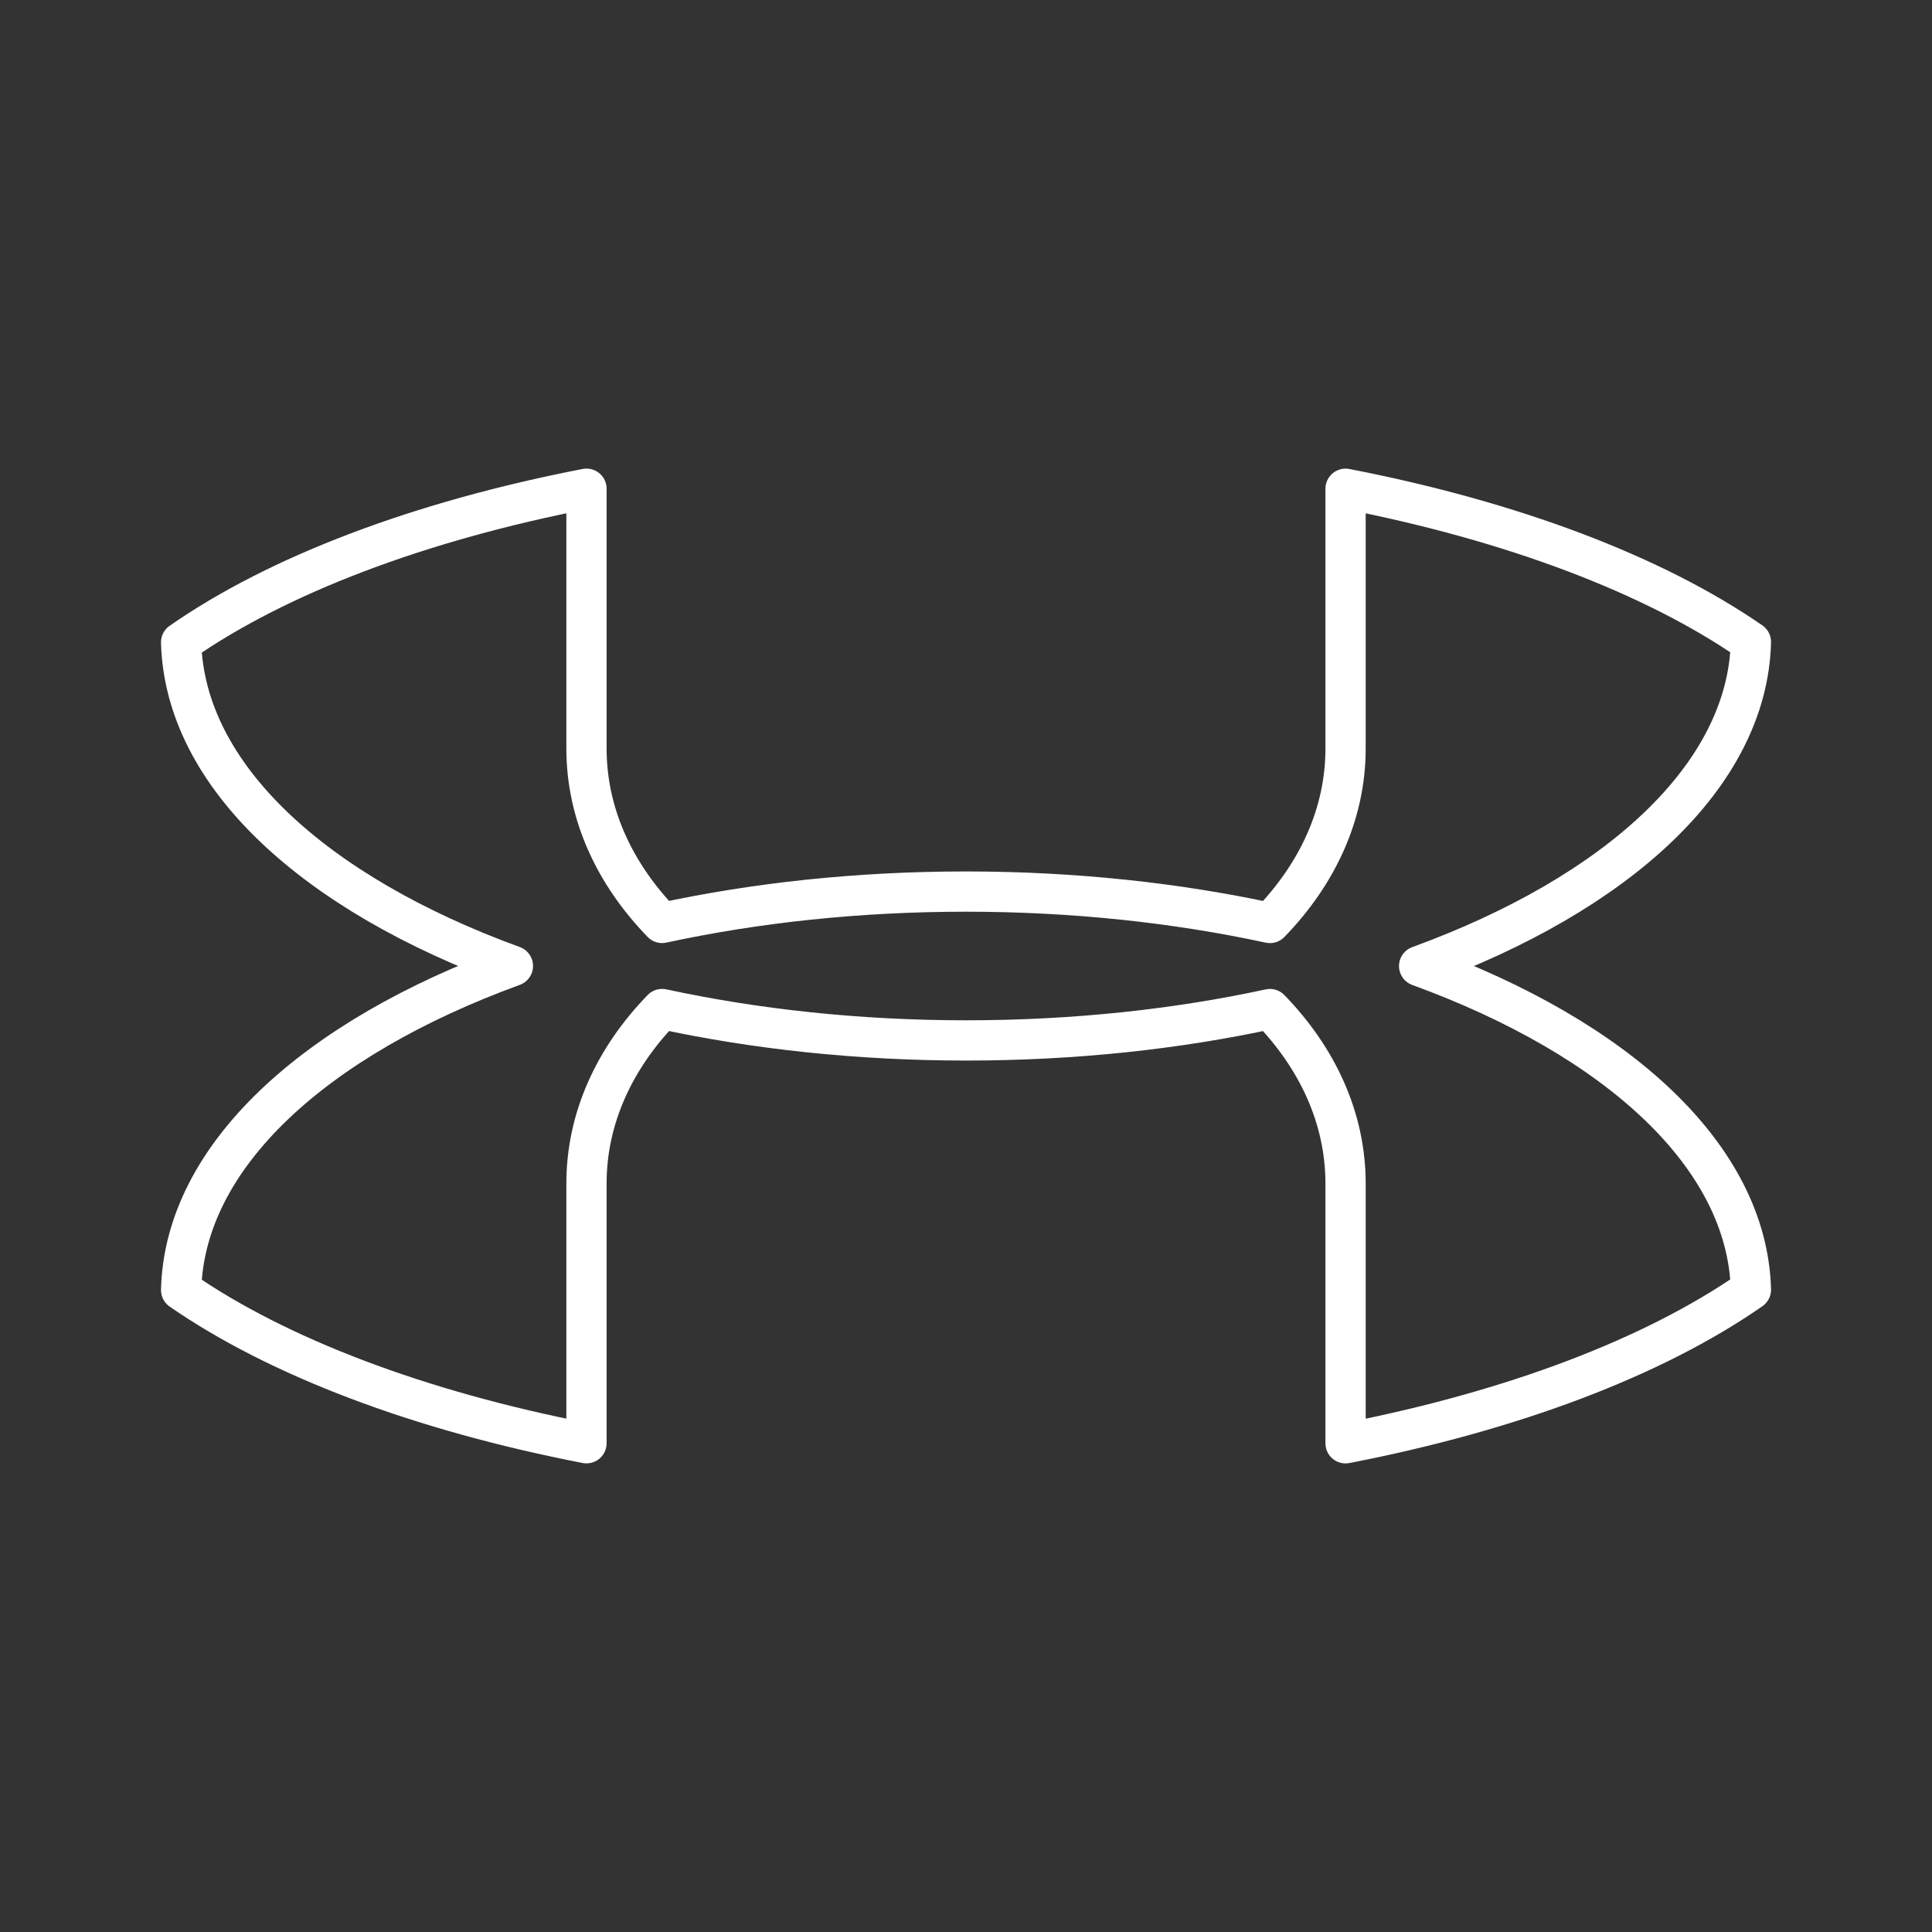 <?xml version="1.0" encoding="UTF-8"?><svg id="a" xmlns="http://www.w3.org/2000/svg" viewBox="0 0 48 48"><rect x="0" y="0" width="48" height="48" fill="#333333" stroke="none"/><defs><style>.b{fill:none;stroke:#fff;stroke-linecap:round;stroke-linejoin:round;}</style></defs><path class="b" d="M23.995,22.151c-2.675,0-5.224.277-7.545.779-1.175-1.209-1.879-2.705-1.879-4.332v-6.456c-4.155.806-7.664,2.141-10.071,3.816.09,3.326,3.33,6.25,8.243,8.041-4.918,1.794-8.16,4.724-8.243,8.052,2.406,1.664,5.915,3,10.071,3.806v-6.456c0-1.627.704-3.123,1.879-4.332,2.324.502,4.876.78,7.556.78,2.675,0,5.225-.277,7.545-.779,1.175,1.209,1.879,2.705,1.879,4.332v6.456c4.155-.806,7.664-2.141,10.071-3.816-.09-3.326-3.33-6.25-8.243-8.041,4.918-1.794,8.159-4.724,8.243-8.052-2.406-1.664-5.915-3-10.071-3.806v6.456c0,1.627-.704,3.123-1.879,4.332-2.324-.502-4.876-.78-7.556-.78Z"/></svg>